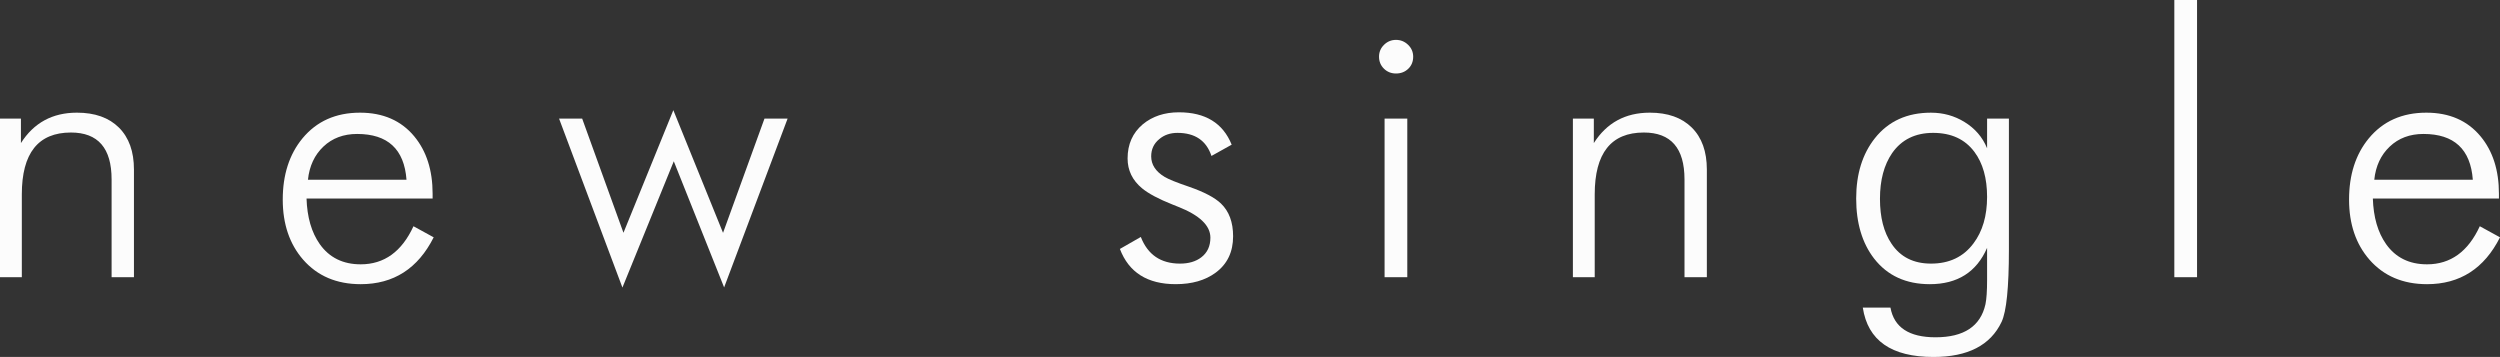 <!-- Generator: Adobe Illustrator 19.0.0, SVG Export Plug-In  -->
<svg version="1.1"
	 xmlns="http://www.w3.org/2000/svg" xmlns:xlink="http://www.w3.org/1999/xlink" xmlns:a="http://ns.adobe.com/AdobeSVGViewerExtensions/3.0/"
	 x="0px" y="0px" width="450.495px" height="64.324px" viewBox="0 0 450.495 64.324"
	 style="enable-background:new 0 0 450.495 64.324;" xml:space="preserve">
<rect x="0" y="0" width="450.495" height="64.324" fill="#333333" stroke="none"/>
<style type="text/css">
	.st0{fill:#FCFCFC;}
</style>
<defs>
</defs>
<g id="XMLID_38_">
	<path id="XMLID_59_" class="st0" d="M0,49.951V21.366h3.771v4.415c2.32-3.652,5.683-5.479,10.087-5.479
		c3.244,0,5.769,0.897,7.573,2.691c1.805,1.794,2.707,4.313,2.707,7.557v19.4h-4.028V32.323c0-5.628-2.444-8.443-7.33-8.443
		c-5.898,0-8.848,3.717-8.848,11.15v14.921H0z"/>
	<path id="XMLID_56_" class="st0" d="M77.956,35.771h-22.72c0.107,3.373,0.902,6.112,2.385,8.218
		c1.719,2.428,4.178,3.642,7.38,3.642c4.232,0,7.401-2.288,9.507-6.864l3.642,1.998c-2.836,5.629-7.219,8.443-13.148,8.443
		c-4.34,0-7.799-1.471-10.377-4.415c-2.449-2.814-3.674-6.424-3.674-10.828c0-4.468,1.181-8.142,3.545-11.021
		c2.557-3.094,6.015-4.641,10.377-4.641c4.146,0,7.401,1.418,9.765,4.254c2.212,2.664,3.319,6.112,3.319,10.345V35.771z
		 M73.251,32.388c-0.408-5.5-3.373-8.25-8.895-8.25c-2.449,0-4.475,0.757-6.075,2.272c-1.601,1.515-2.53,3.508-2.788,5.978H73.251z"
		/>
	<path id="XMLID_54_" class="st0" d="M112.159,51.817L100.74,21.366h4.164l7.442,20.58l8.987-22.094l8.957,22.106l7.469-20.592
		h4.167l-11.442,30.424l-9.07-22.728L112.159,51.817z"/>
	<path id="XMLID_52_" class="st0" d="M201.803,44.859l3.771-2.159c1.246,3.202,3.598,4.802,7.058,4.802
		c1.568,0,2.847-0.375,3.835-1.128c1.096-0.838,1.644-2.019,1.644-3.545c0-2.191-1.945-4.049-5.833-5.575
		c-0.237-0.107-0.559-0.236-0.967-0.387c-2.535-1.01-4.372-1.987-5.511-2.933c-1.74-1.439-2.61-3.233-2.61-5.382
		c0-2.557,0.913-4.608,2.739-6.155c1.74-1.439,3.91-2.159,6.51-2.159c4.77,0,7.938,1.945,9.507,5.833l-3.642,2.03
		c-0.924-2.771-2.965-4.157-6.123-4.157c-1.311,0-2.406,0.376-3.287,1.128c-0.967,0.795-1.45,1.826-1.45,3.094
		c0,1.504,0.806,2.739,2.417,3.706c0.709,0.43,2.17,1.021,4.383,1.772c2.728,0.946,4.651,1.955,5.769,3.029
		c1.461,1.397,2.191,3.363,2.191,5.897c0,2.836-1.053,5.027-3.158,6.574c-1.869,1.375-4.265,2.062-7.187,2.062
		C206.766,51.208,203.414,49.092,201.803,44.859z"/>
	<path id="XMLID_49_" class="st0" d="M248.499,10.216c0-0.838,0.301-1.552,0.902-2.143c0.601-0.591,1.321-0.886,2.159-0.886
		s1.563,0.295,2.175,0.886c0.612,0.591,0.918,1.305,0.918,2.143c0,0.881-0.295,1.606-0.886,2.175
		c-0.591,0.569-1.327,0.854-2.208,0.854c-0.859,0-1.584-0.29-2.175-0.87C248.794,11.795,248.499,11.075,248.499,10.216z
		 M249.498,49.951V21.366h4.093v28.585H249.498z"/>
	<path id="XMLID_47_" class="st0" d="M283.433,49.951V21.366h3.771v4.415c2.32-3.652,5.683-5.479,10.087-5.479
		c3.244,0,5.769,0.897,7.573,2.691c1.805,1.794,2.707,4.313,2.707,7.557v19.4h-4.028V32.323c0-5.628-2.443-8.443-7.33-8.443
		c-5.898,0-8.848,3.717-8.848,11.15v14.921H283.433z"/>
	<path id="XMLID_44_" class="st0" d="M362.001,21.366v23.622c0,6.811-0.44,11.15-1.321,13.02c-1.998,4.21-6.091,6.316-12.278,6.316
		c-7.584,0-11.827-2.965-12.729-8.895h4.984c0.647,3.566,3.355,5.35,8.124,5.35c5.113,0,8.112-1.987,8.997-5.962
		c0.194-0.946,0.292-2.396,0.292-4.351v-5.801c-1.898,4.362-5.34,6.542-10.322,6.542c-4.294,0-7.637-1.536-10.032-4.608
		c-2.157-2.792-3.235-6.402-3.235-10.828c0-4.404,1.121-8.024,3.365-10.86c2.438-3.072,5.804-4.608,10.097-4.608
		c2.222,0,4.238,0.559,6.051,1.676c1.898,1.16,3.258,2.739,4.077,4.737v-5.35H362.001z M348.354,23.944
		c-3.229,0-5.693,1.214-7.393,3.642c-1.464,2.127-2.195,4.877-2.195,8.25c0,3.331,0.688,6.016,2.066,8.057
		c1.592,2.406,3.97,3.609,7.134,3.609c3.292,0,5.843-1.213,7.65-3.642c1.636-2.17,2.453-4.963,2.453-8.379
		c0-3.373-0.765-6.08-2.292-8.121C354.077,25.083,351.603,23.944,348.354,23.944z"/>
	<path id="XMLID_42_" class="st0" d="M395.903,49.951h-4.093V0h4.093V49.951z"/>
	<path id="XMLID_39_" class="st0" d="M450.302,35.771h-22.72c0.107,3.373,0.902,6.112,2.385,8.218
		c1.719,2.428,4.179,3.642,7.38,3.642c4.232,0,7.401-2.288,9.507-6.864l3.642,1.998c-2.836,5.629-7.219,8.443-13.148,8.443
		c-4.34,0-7.799-1.471-10.377-4.415c-2.449-2.814-3.674-6.424-3.674-10.828c0-4.468,1.182-8.142,3.545-11.021
		c2.557-3.094,6.016-4.641,10.377-4.641c4.146,0,7.401,1.418,9.765,4.254c2.213,2.664,3.319,6.112,3.319,10.345V35.771z
		 M445.597,32.388c-0.408-5.5-3.373-8.25-8.895-8.25c-2.449,0-4.475,0.757-6.074,2.272c-1.602,1.515-2.53,3.508-2.788,5.978H445.597
		z"/>
</g>
</svg>